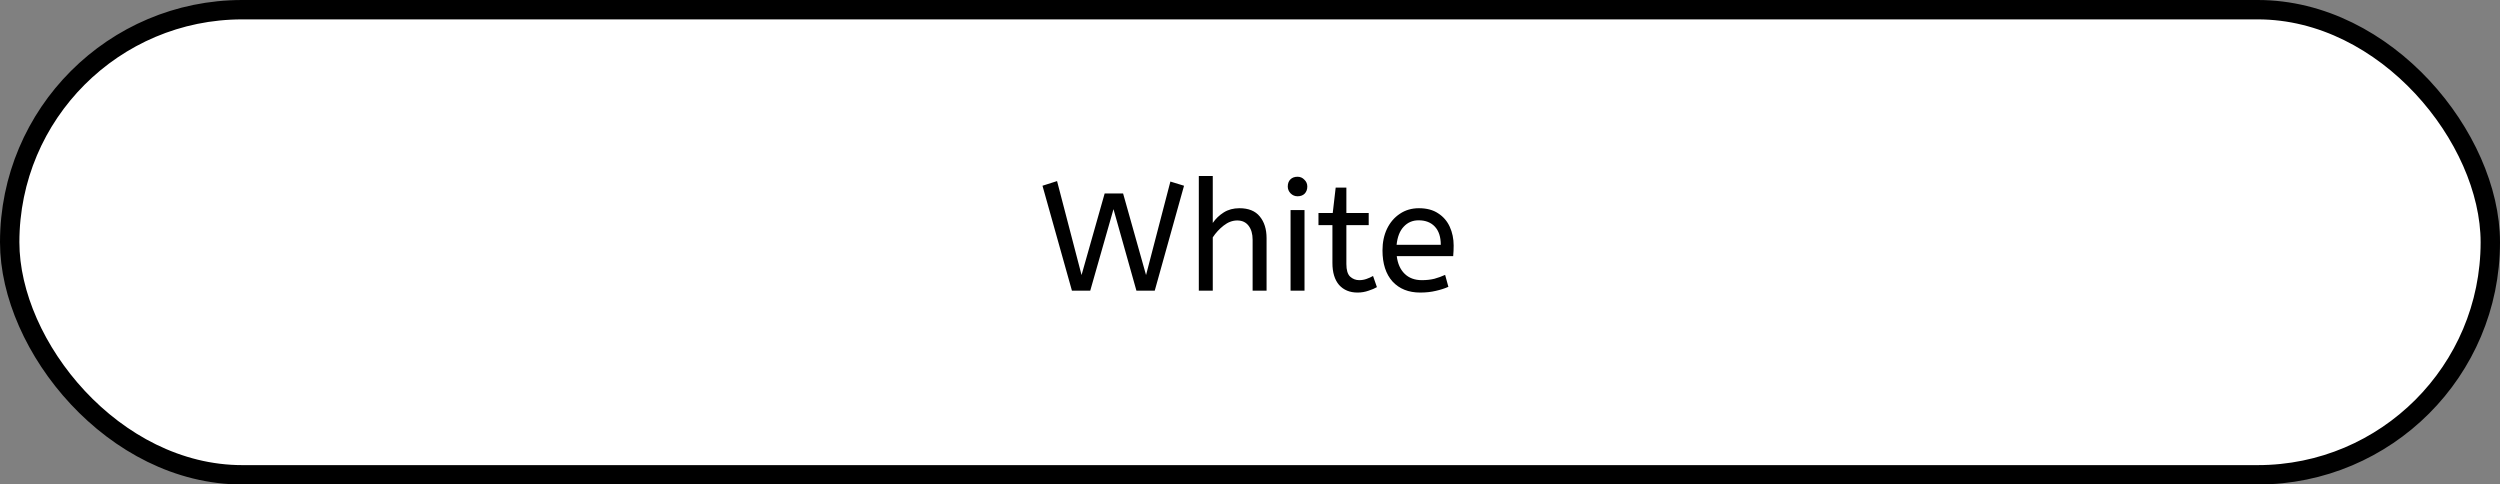 <svg width="258" height="50" viewBox="0 0 258 50" fill="none" xmlns="http://www.w3.org/2000/svg">
<rect x="0" y="0" width="258" height="50" fill="#808080" stroke="none"/>
<rect x="1" y="1" width="256" height="48" rx="24" fill="white" stroke="black" stroke-width="2"/>
<path d="M110.624 30L107.584 19.168L109.088 18.688L111.616 28.384L114 19.968H115.904L118.272 28.384L120.784 18.736L122.192 19.168L119.168 30H117.28L114.912 21.584L112.512 30H110.624ZM123.718 30V18.16H125.158V23.008C125.456 22.571 125.835 22.208 126.294 21.92C126.752 21.632 127.291 21.488 127.91 21.488C128.848 21.488 129.547 21.771 130.006 22.336C130.475 22.901 130.71 23.648 130.71 24.576V30H129.27V24.736C129.27 24.139 129.131 23.659 128.854 23.296C128.576 22.933 128.187 22.752 127.686 22.752C127.195 22.752 126.726 22.928 126.278 23.28C125.84 23.621 125.467 24.027 125.158 24.496V30H123.718ZM133.186 30V21.68H134.626V30H133.186ZM133.906 20.256C133.629 20.256 133.389 20.155 133.186 19.952C132.994 19.749 132.898 19.515 132.898 19.248C132.898 18.939 132.989 18.693 133.17 18.512C133.352 18.331 133.597 18.24 133.906 18.24C134.184 18.24 134.418 18.341 134.61 18.544C134.813 18.736 134.914 18.971 134.914 19.248C134.914 19.547 134.824 19.792 134.642 19.984C134.461 20.165 134.216 20.256 133.906 20.256ZM140.098 30.192C139.298 30.192 138.664 29.931 138.194 29.408C137.736 28.875 137.506 28.117 137.506 27.136V23.232H136.066V21.984H137.538L137.842 19.36H138.946V21.984H141.25V23.232H138.946V27.248C138.946 27.867 139.074 28.299 139.33 28.544C139.597 28.789 139.912 28.912 140.274 28.912C140.541 28.912 140.792 28.869 141.026 28.784C141.272 28.699 141.496 28.597 141.698 28.48L142.098 29.632C141.885 29.76 141.597 29.883 141.234 30C140.872 30.128 140.493 30.192 140.098 30.192ZM146.561 30.192C145.366 30.192 144.417 29.813 143.713 29.056C143.02 28.288 142.673 27.216 142.673 25.84C142.673 25.008 142.828 24.267 143.137 23.616C143.457 22.955 143.9 22.437 144.465 22.064C145.03 21.68 145.686 21.488 146.433 21.488C147.233 21.488 147.894 21.664 148.417 22.016C148.95 22.357 149.35 22.821 149.617 23.408C149.884 23.995 150.017 24.64 150.017 25.344C150.017 25.717 150.001 26.08 149.969 26.432H144.145C144.241 27.211 144.513 27.819 144.961 28.256C145.409 28.693 146.001 28.912 146.737 28.912C147.217 28.912 147.649 28.864 148.033 28.768C148.417 28.661 148.785 28.528 149.137 28.368L149.473 29.6C149.089 29.771 148.657 29.909 148.177 30.016C147.697 30.133 147.158 30.192 146.561 30.192ZM144.129 25.264H148.689C148.689 24.453 148.486 23.829 148.081 23.392C147.676 22.955 147.116 22.736 146.401 22.736C145.782 22.736 145.27 22.955 144.865 23.392C144.46 23.819 144.214 24.443 144.129 25.264Z" fill="black"/>
</svg>
